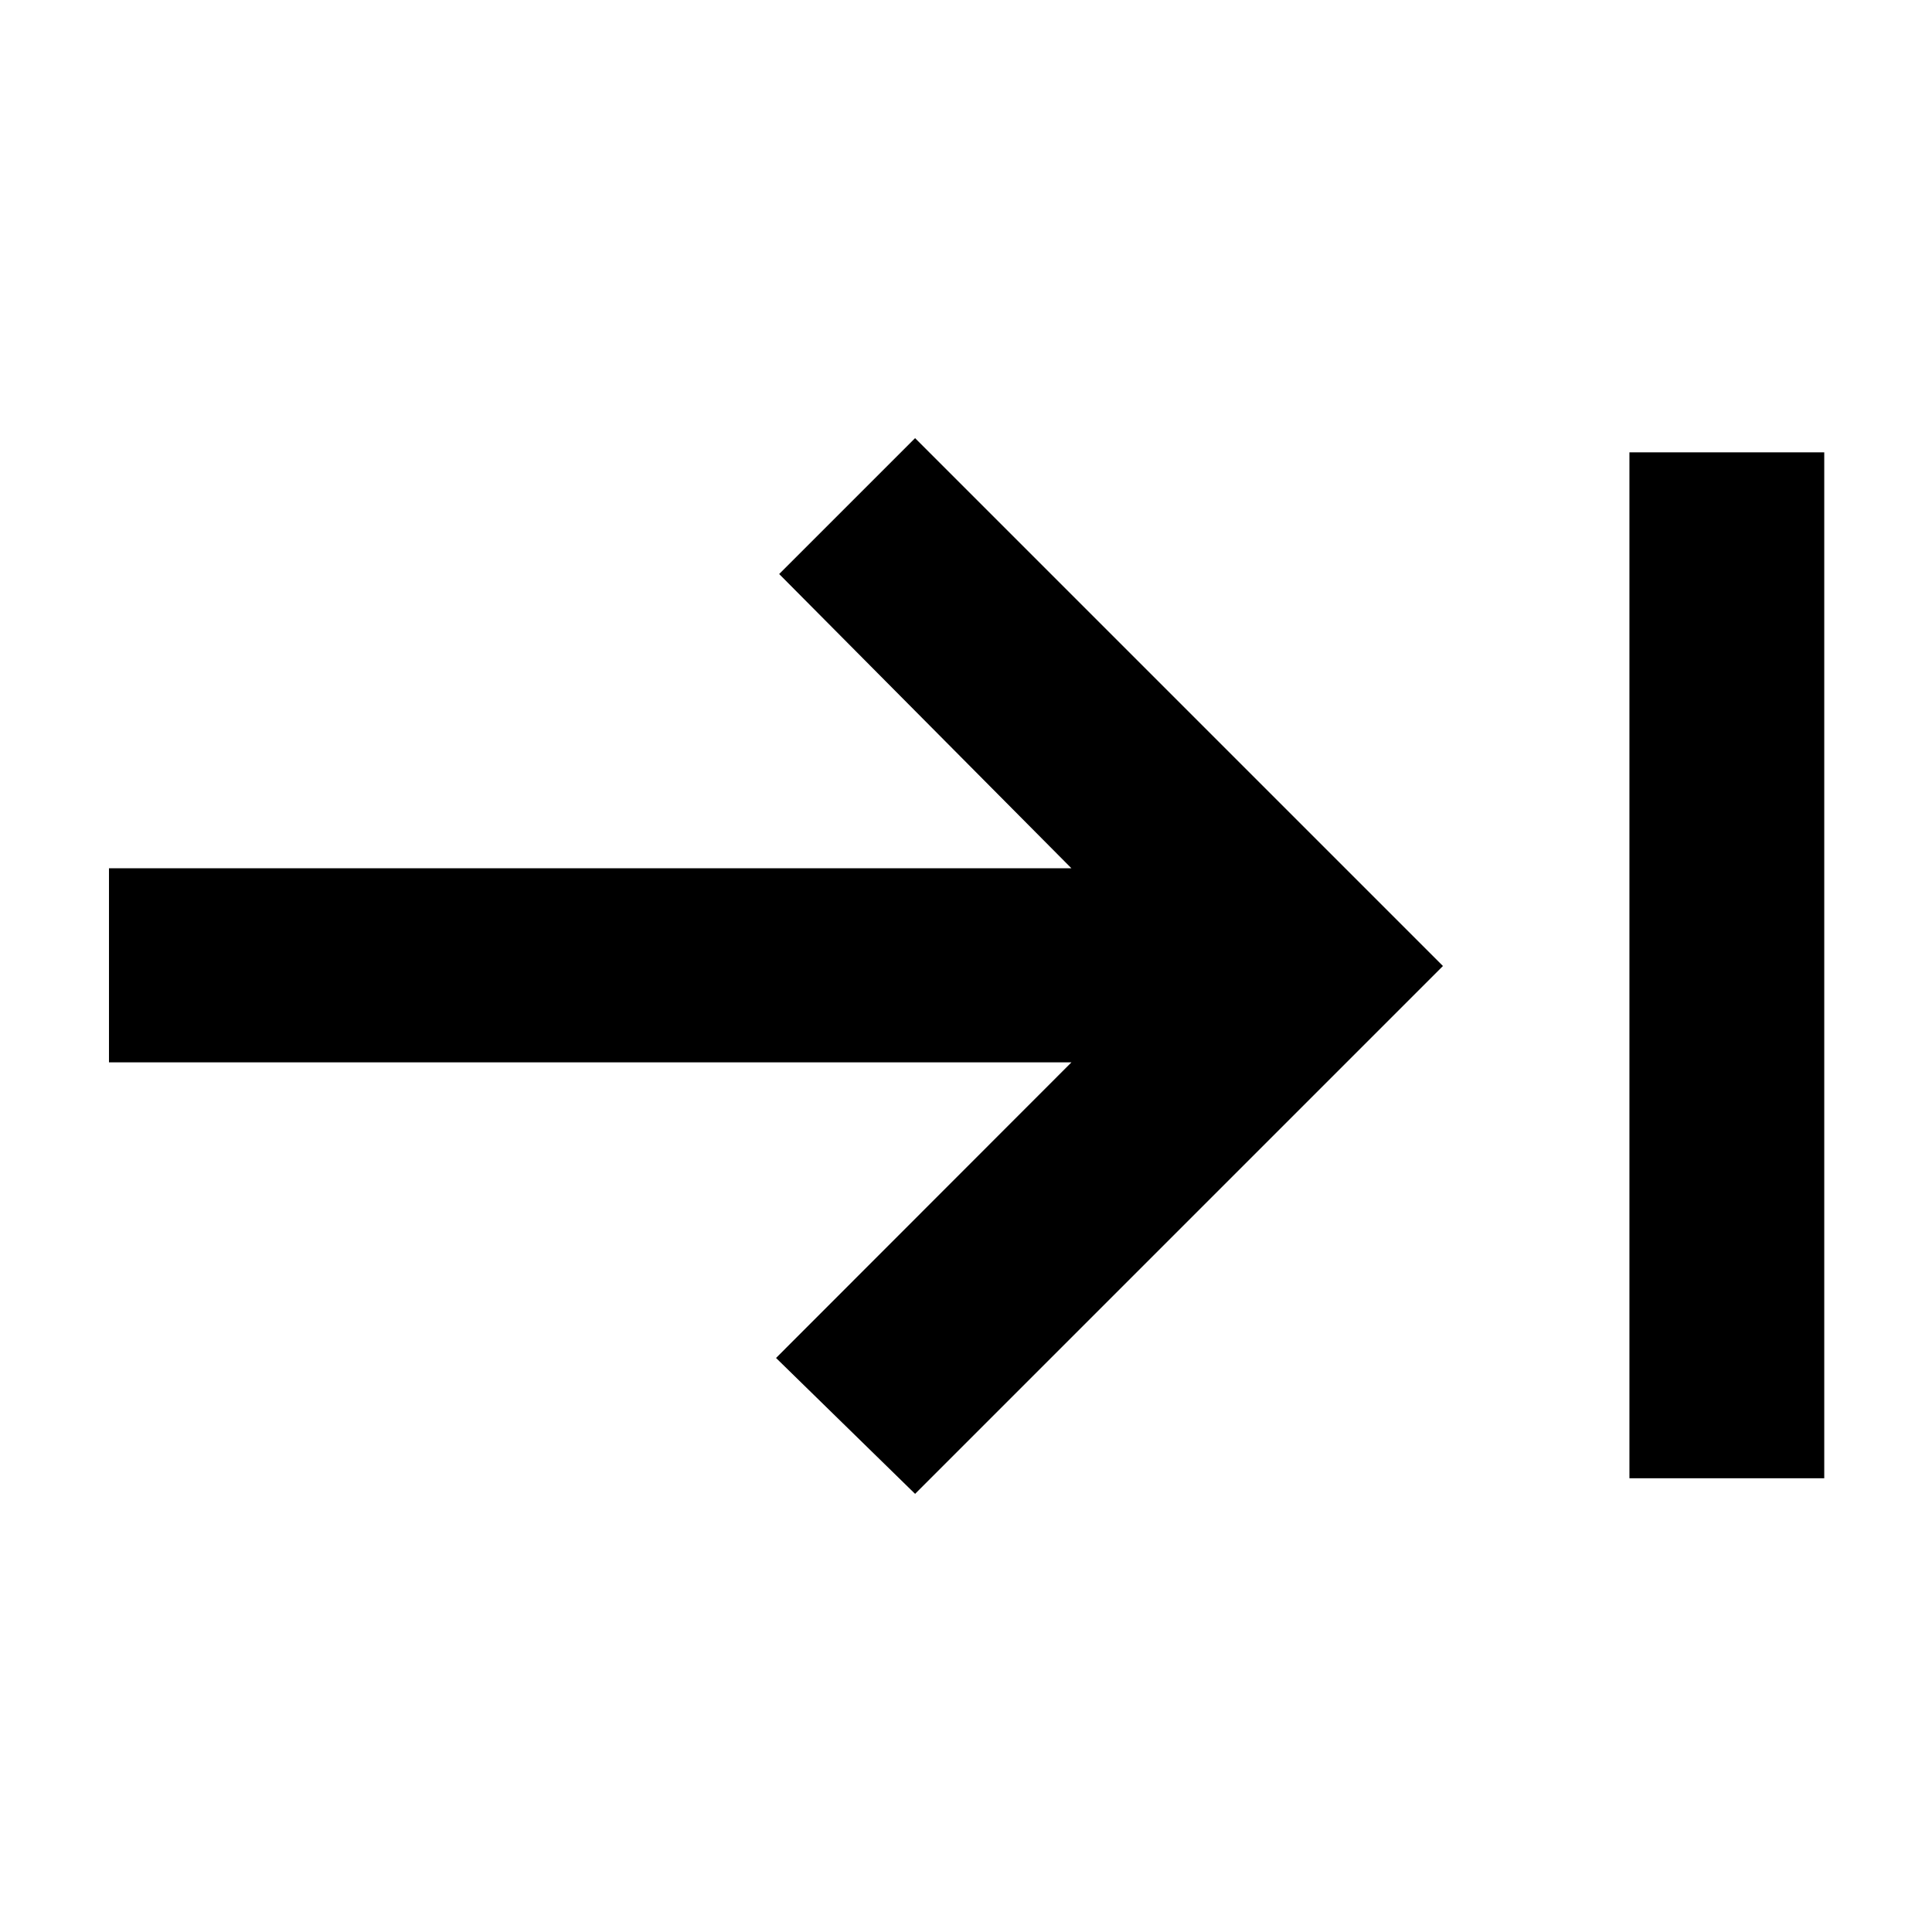 <svg xmlns="http://www.w3.org/2000/svg" height="40" viewBox="0 -960 960 960" width="40"><path d="M809.65-225.45v-509.77h96.81v509.77h-96.81Zm-354.95 7.74-69.09-67.52 146.78-146.89H54.15v-96.43h478.24L387.17-674.77l67.53-67.52L716.99-480 454.7-217.71Z"/></svg>